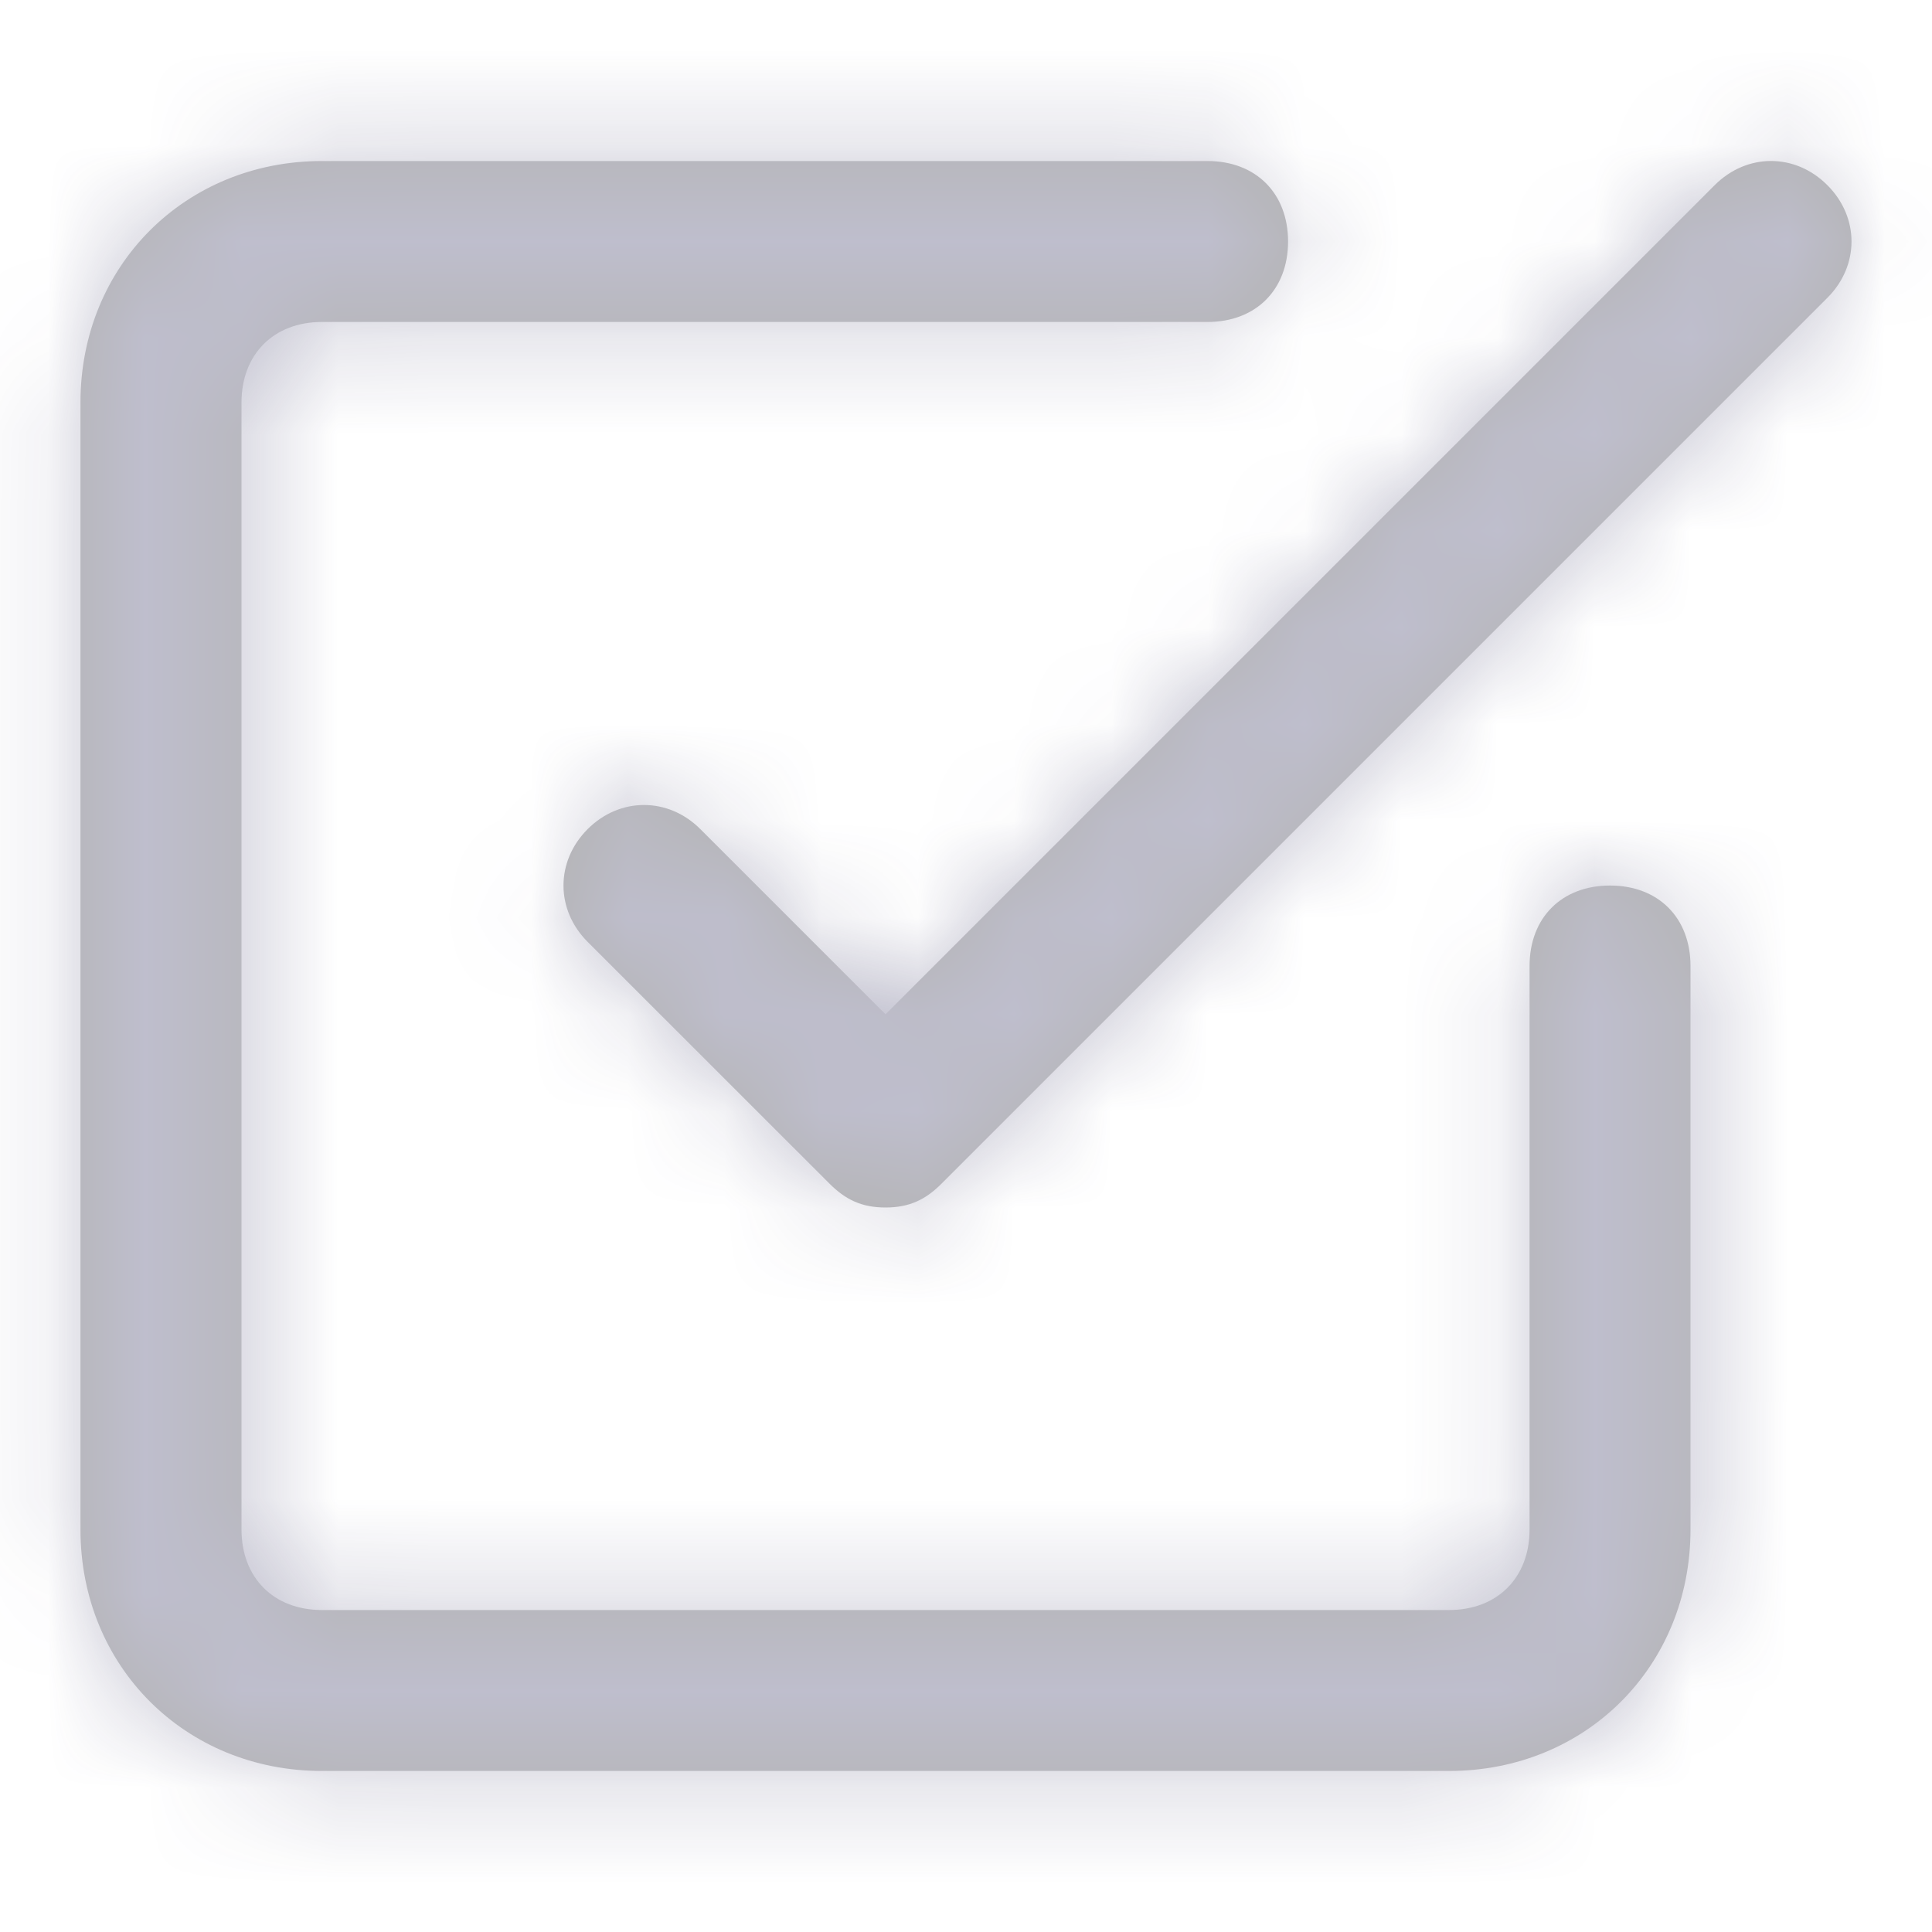 <svg width="20" height="20" viewBox="0 0 20 20" fill="none" xmlns="http://www.w3.org/2000/svg">
<g opacity="0.3">
<path fill-rule="evenodd" clip-rule="evenodd" d="M15.834 10C15.834 9.5 16.167 9.167 16.667 9.167C17.167 9.167 17.5 9.5 17.5 10V15.833C17.5 17.25 16.417 18.333 15 18.333H3.333C1.917 18.333 0.833 17.25 0.833 15.833V4.167C0.833 2.75 1.917 1.667 3.333 1.667H12.5C13 1.667 13.334 2 13.334 2.5C13.334 3 13 3.333 12.5 3.333H3.333C2.833 3.333 2.5 3.667 2.5 4.167V15.833C2.5 16.333 2.833 16.667 3.333 16.667H15C15.5 16.667 15.834 16.333 15.834 15.833V10ZM9.75 12.25L18.917 3.083C19.25 2.75 19.25 2.25 18.917 1.917C18.584 1.583 18.084 1.583 17.75 1.917L9.167 10.5L7.25 8.583C6.917 8.25 6.417 8.25 6.083 8.583C5.75 8.917 5.75 9.417 6.083 9.75L8.584 12.25C8.75 12.417 8.917 12.5 9.167 12.5C9.417 12.5 9.584 12.417 9.75 12.25Z" fill="black"/>
<mask id="mask0_1702_8008" style="mask-type:luminance" maskUnits="userSpaceOnUse" x="0" y="1" width="20" height="18">
<path fill-rule="evenodd" clip-rule="evenodd" d="M15.834 10C15.834 9.5 16.167 9.167 16.667 9.167C17.167 9.167 17.5 9.5 17.5 10V15.833C17.5 17.25 16.417 18.333 15 18.333H3.333C1.917 18.333 0.833 17.25 0.833 15.833V4.167C0.833 2.75 1.917 1.667 3.333 1.667H12.5C13 1.667 13.334 2 13.334 2.5C13.334 3 13 3.333 12.5 3.333H3.333C2.833 3.333 2.5 3.667 2.5 4.167V15.833C2.5 16.333 2.833 16.667 3.333 16.667H15C15.5 16.667 15.834 16.333 15.834 15.833V10ZM9.75 12.25L18.917 3.083C19.25 2.75 19.25 2.25 18.917 1.917C18.584 1.583 18.084 1.583 17.75 1.917L9.167 10.5L7.25 8.583C6.917 8.25 6.417 8.25 6.083 8.583C5.75 8.917 5.75 9.417 6.083 9.75L8.584 12.25C8.75 12.417 8.917 12.5 9.167 12.5C9.417 12.5 9.584 12.417 9.75 12.25Z" fill="white"/>
</mask>
<g mask="url(#mask0_1702_8008)">
<rect width="20" height="20" fill="#272557"/>
</g>
</g>
</svg>
